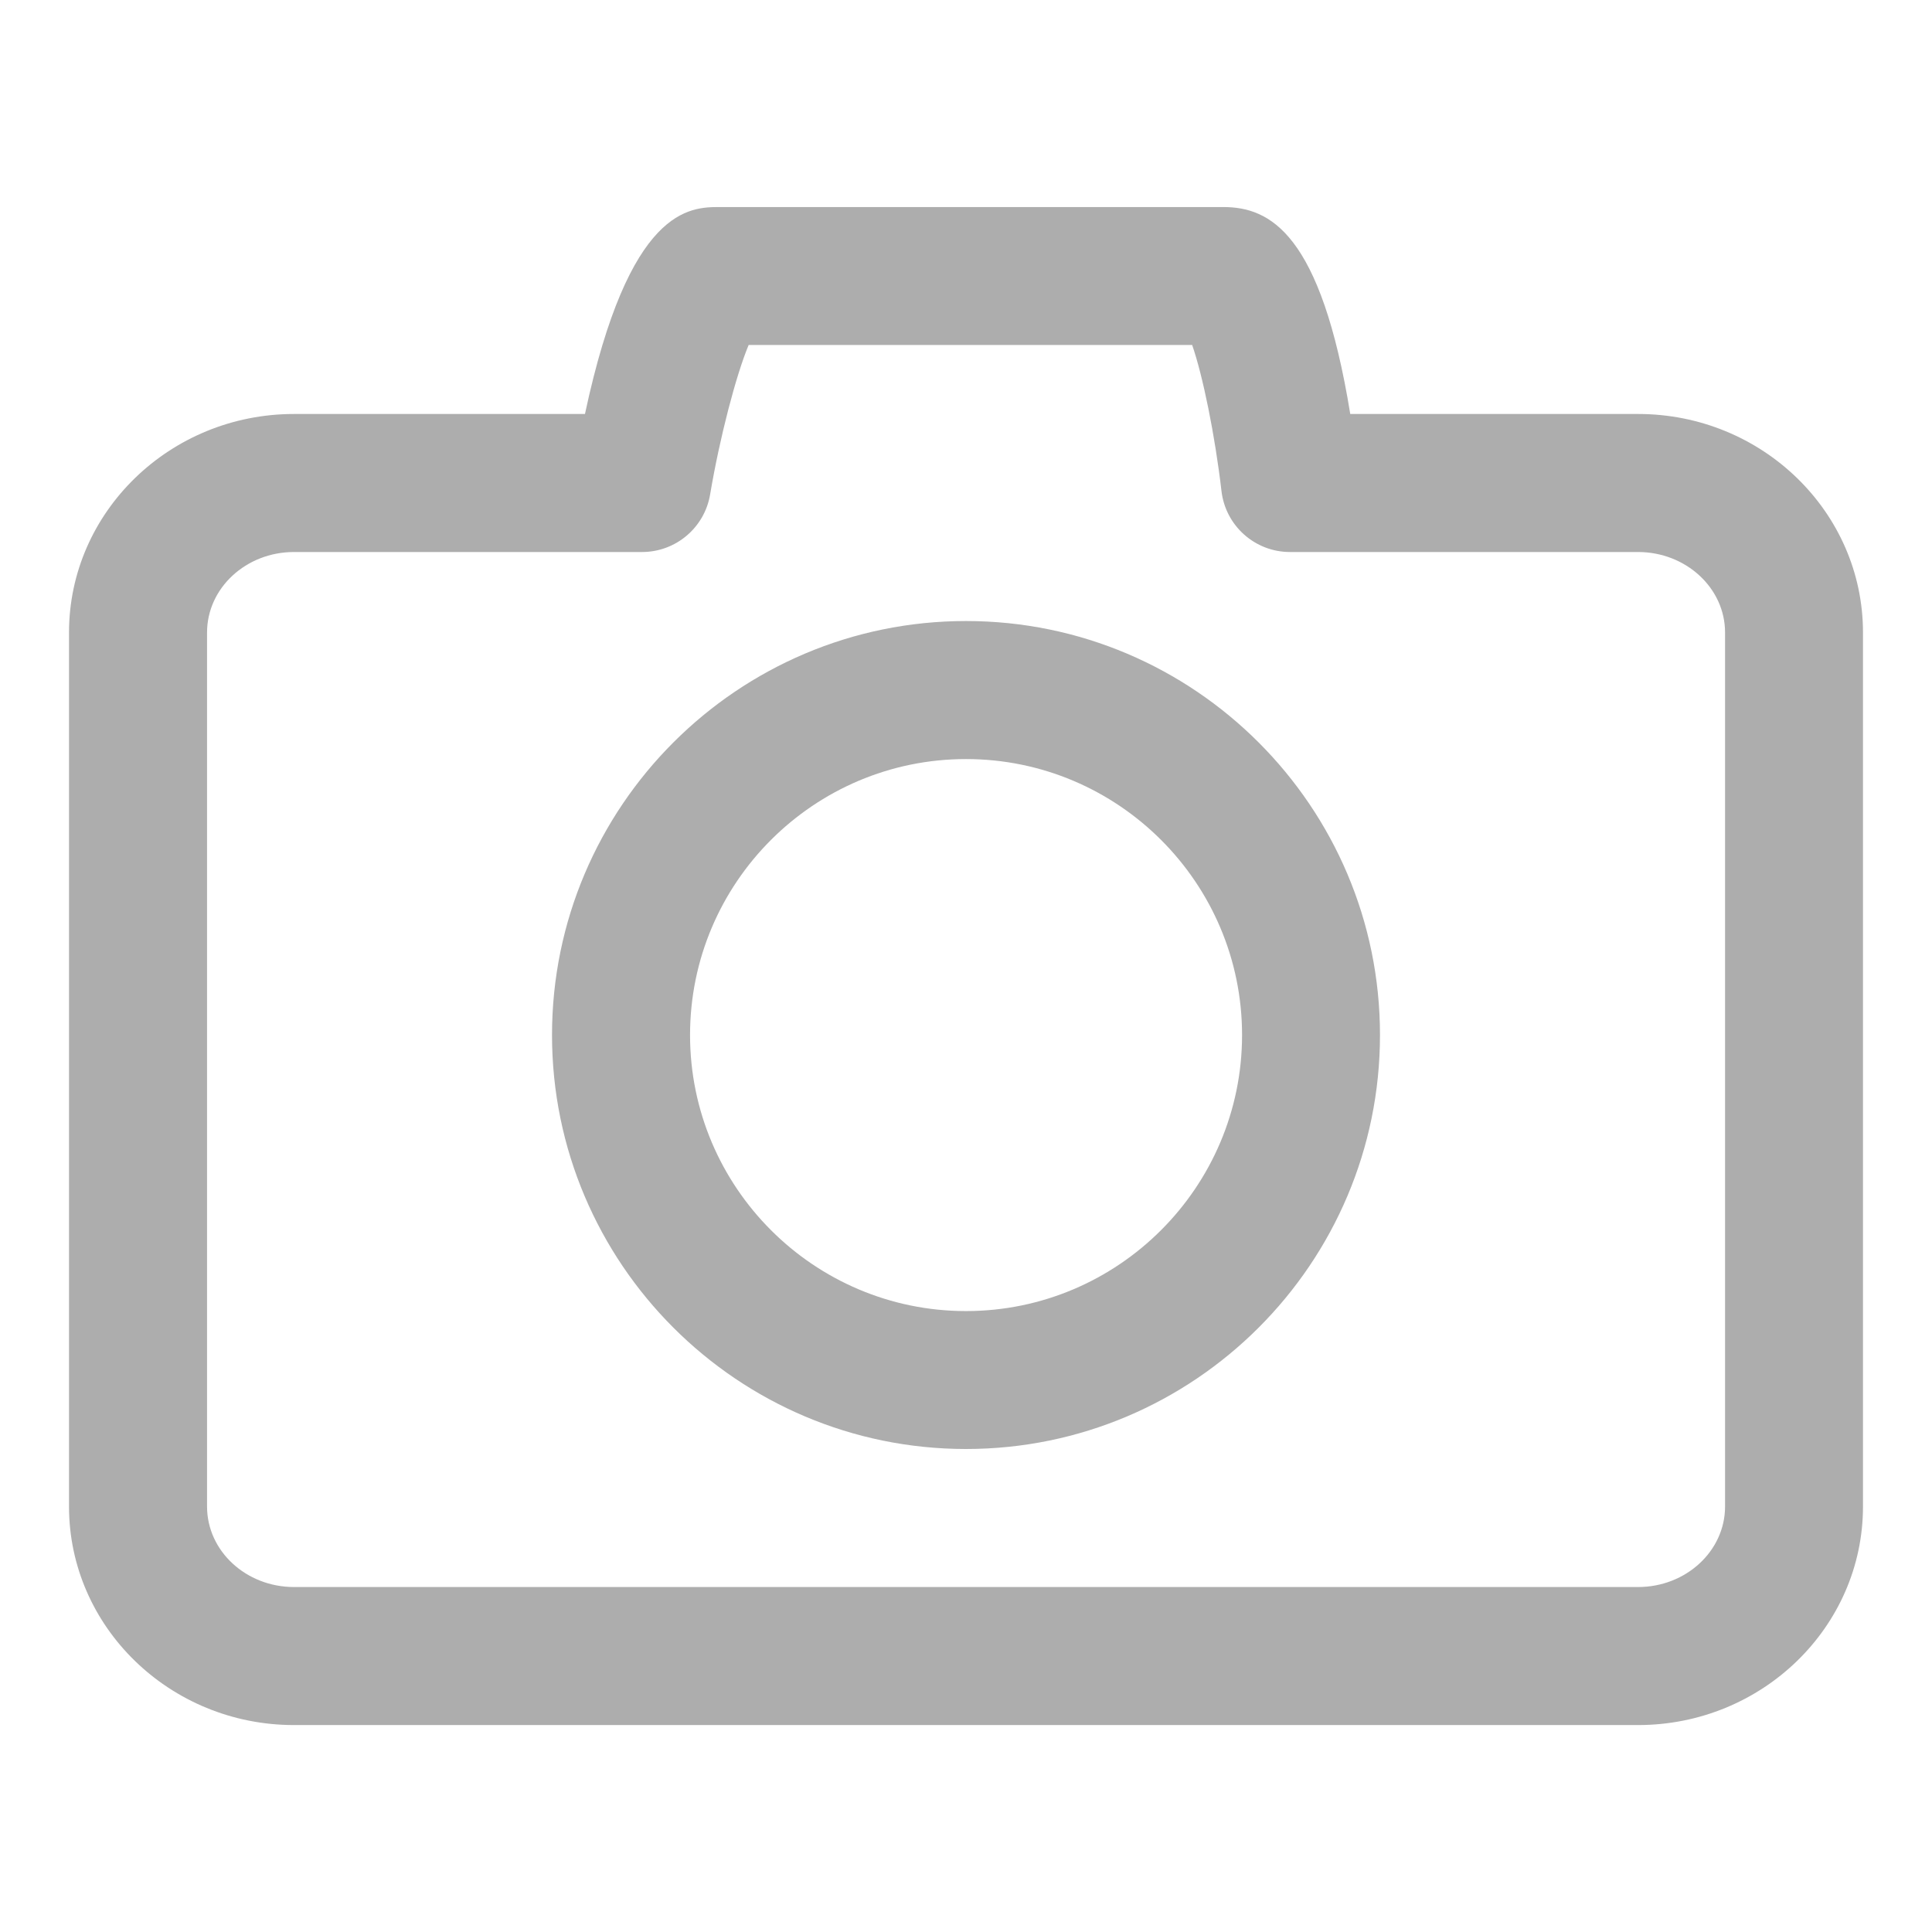 <svg width="18" height="18" viewBox="0 0 18 18" fill="none" xmlns="http://www.w3.org/2000/svg">
<path d="M9 13.5C6.873 13.5 5.143 11.771 5.143 9.643C5.143 7.516 6.873 5.786 9 5.786C11.127 5.786 12.857 7.516 12.857 9.643C12.857 11.771 11.127 13.5 9 13.5ZM9 7.072C7.582 7.072 6.429 8.225 6.429 9.643C6.429 11.061 7.582 12.215 9 12.215C10.418 12.215 11.572 11.061 11.572 9.643C11.572 8.225 10.418 7.072 9 7.072Z" fill="#ADADAD"/>
<path d="M15.261 16.072H2.739C1.584 16.072 0.643 15.159 0.643 14.036V5.893C0.643 4.77 1.584 3.857 2.739 3.857H5.45C5.862 1.929 6.426 1.929 6.708 1.929H11.396C11.833 1.929 12.306 2.172 12.58 3.857H15.262C16.417 3.857 17.357 4.77 17.357 5.893V14.036C17.357 15.159 16.417 16.072 15.261 16.072ZM2.739 5.143C2.292 5.143 1.929 5.479 1.929 5.893V14.036C1.929 14.45 2.292 14.786 2.739 14.786H15.262C15.708 14.786 16.072 14.45 16.072 14.036V5.893C16.072 5.479 15.708 5.143 15.261 5.143H12.018C11.692 5.143 11.417 4.898 11.38 4.573C11.32 4.056 11.206 3.498 11.107 3.214H6.975C6.858 3.494 6.705 4.078 6.616 4.607C6.564 4.916 6.296 5.143 5.982 5.143H2.739Z" fill="#ADADAD"/>
</svg>
